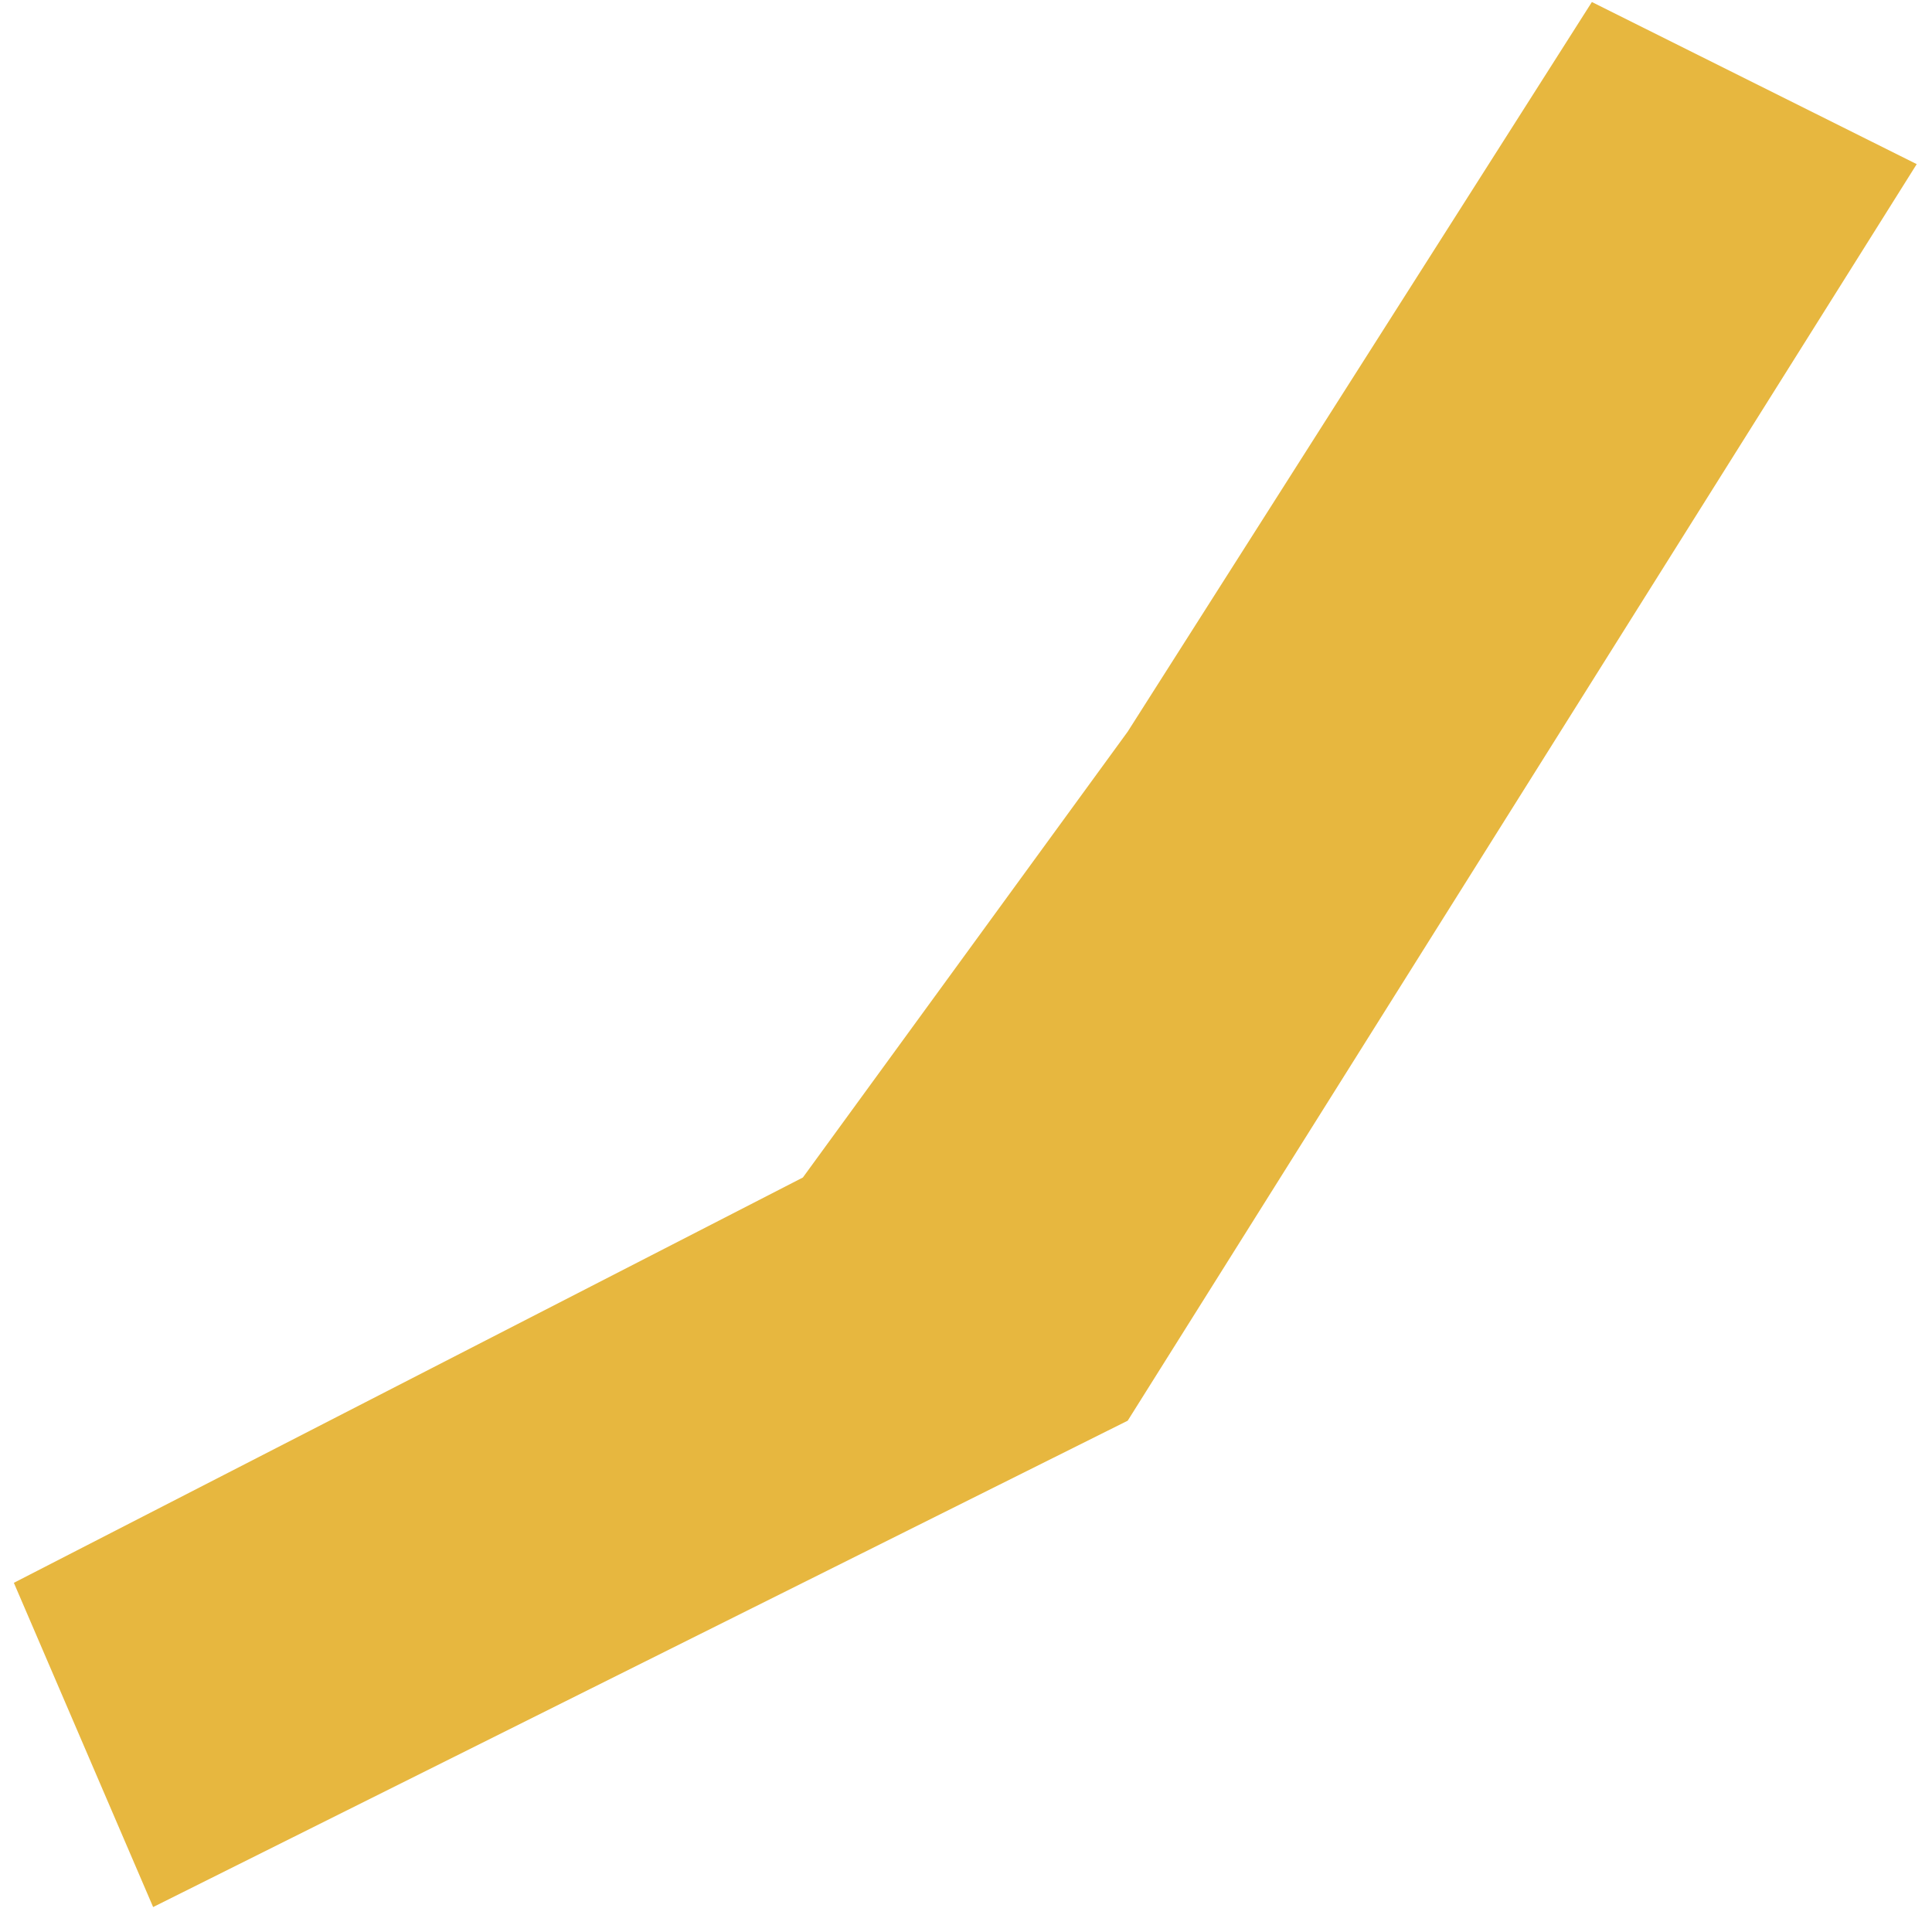 <?xml version="1.0" encoding="UTF-8" standalone="no"?><svg width='23' height='23' viewBox='0 0 23 23' fill='none' xmlns='http://www.w3.org/2000/svg'>
<path d='M22.818 1.954L13.425 16.913L1.823 22.703L0.165 18.843L9.558 14.018L13.425 8.71L18.951 0.024L22.818 1.954Z' fill='#E7B73F'/>
</svg>
